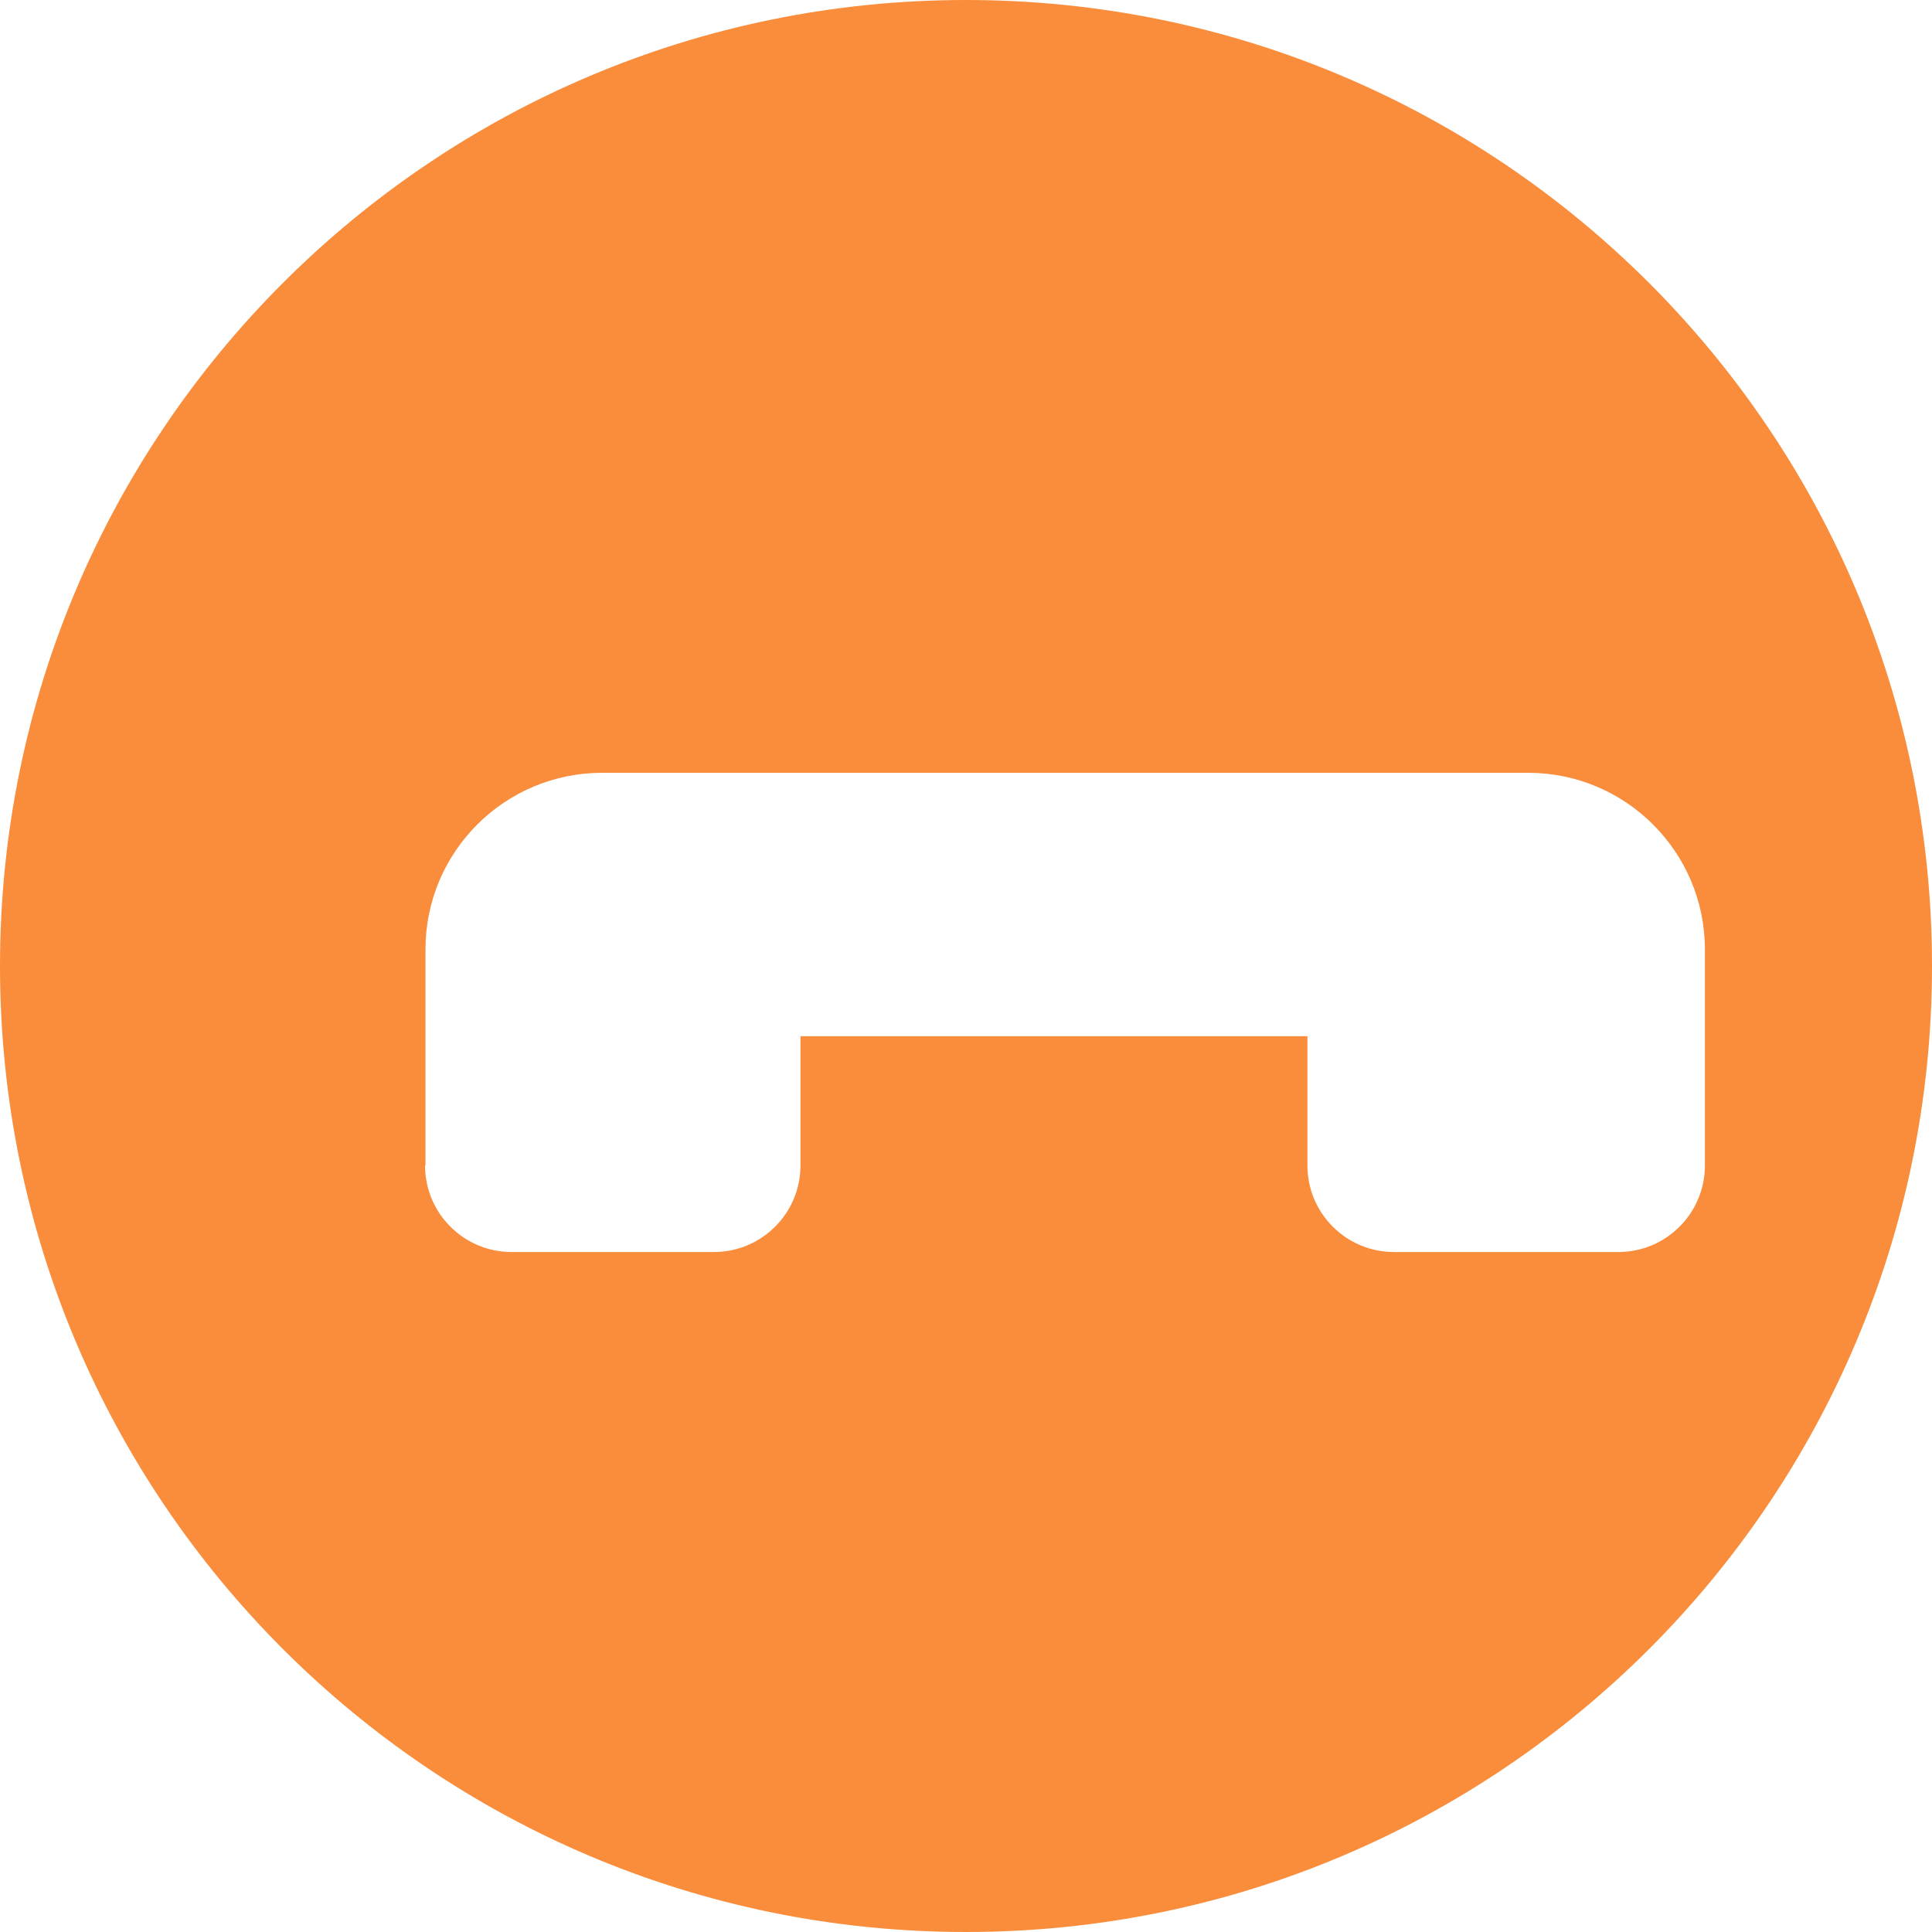 <svg width="47" height="47" viewBox="0 0 50 50" fill="none" xmlns="http://www.w3.org/2000/svg">
    <path
        d="M25 50C38.807 50 50 38.807 50 25C50 11.193 38.807 0 25 0C11.193 0 0 11.193 0 25C0 38.807 11.193 50 25 50Z"
        fill="#F98D3B" />
    <g filter="url(#filter0_d_4557_34)">
        <path
            d="M9.011 29.162V23.573C9.011 21.044 11.061 19 13.584 19H37.55C40.073 19 42.123 21.05 42.123 23.573V29.162C42.123 30.396 41.123 31.402 39.883 31.402H34.076C32.842 31.402 31.836 30.402 31.836 29.162V25.818H18.716V29.162C18.716 30.396 17.716 31.402 16.476 31.402H11.24C10.006 31.402 9 30.402 9 29.162H9.011Z"
            fill="white" />
    </g>
    <defs>
        <filter id="filter0_d_4557_34" x="9" y="18" width="37.123" height="16.402" filterUnits="userSpaceOnUse"
            color-interpolation-filters="sRGB">
            <feFlood flood-opacity="0" result="BackgroundImageFix" />
            <feColorMatrix in="SourceAlpha" type="matrix" values="0 0 0 0 0 0 0 0 0 0 0 0 0 0 0 0 0 0 127 0"
                result="hardAlpha" />
            <feOffset dx="2" dy="1" />
            <feGaussianBlur stdDeviation="1" />
            <feColorMatrix type="matrix" values="0 0 0 0 0 0 0 0 0 0 0 0 0 0 0 0 0 0 0.2 0" />
            <feBlend mode="normal" in2="BackgroundImageFix" result="effect1_dropShadow_4557_34" />
            <feBlend mode="normal" in="SourceGraphic" in2="effect1_dropShadow_4557_34" result="shape" />
        </filter>
    </defs>
</svg>